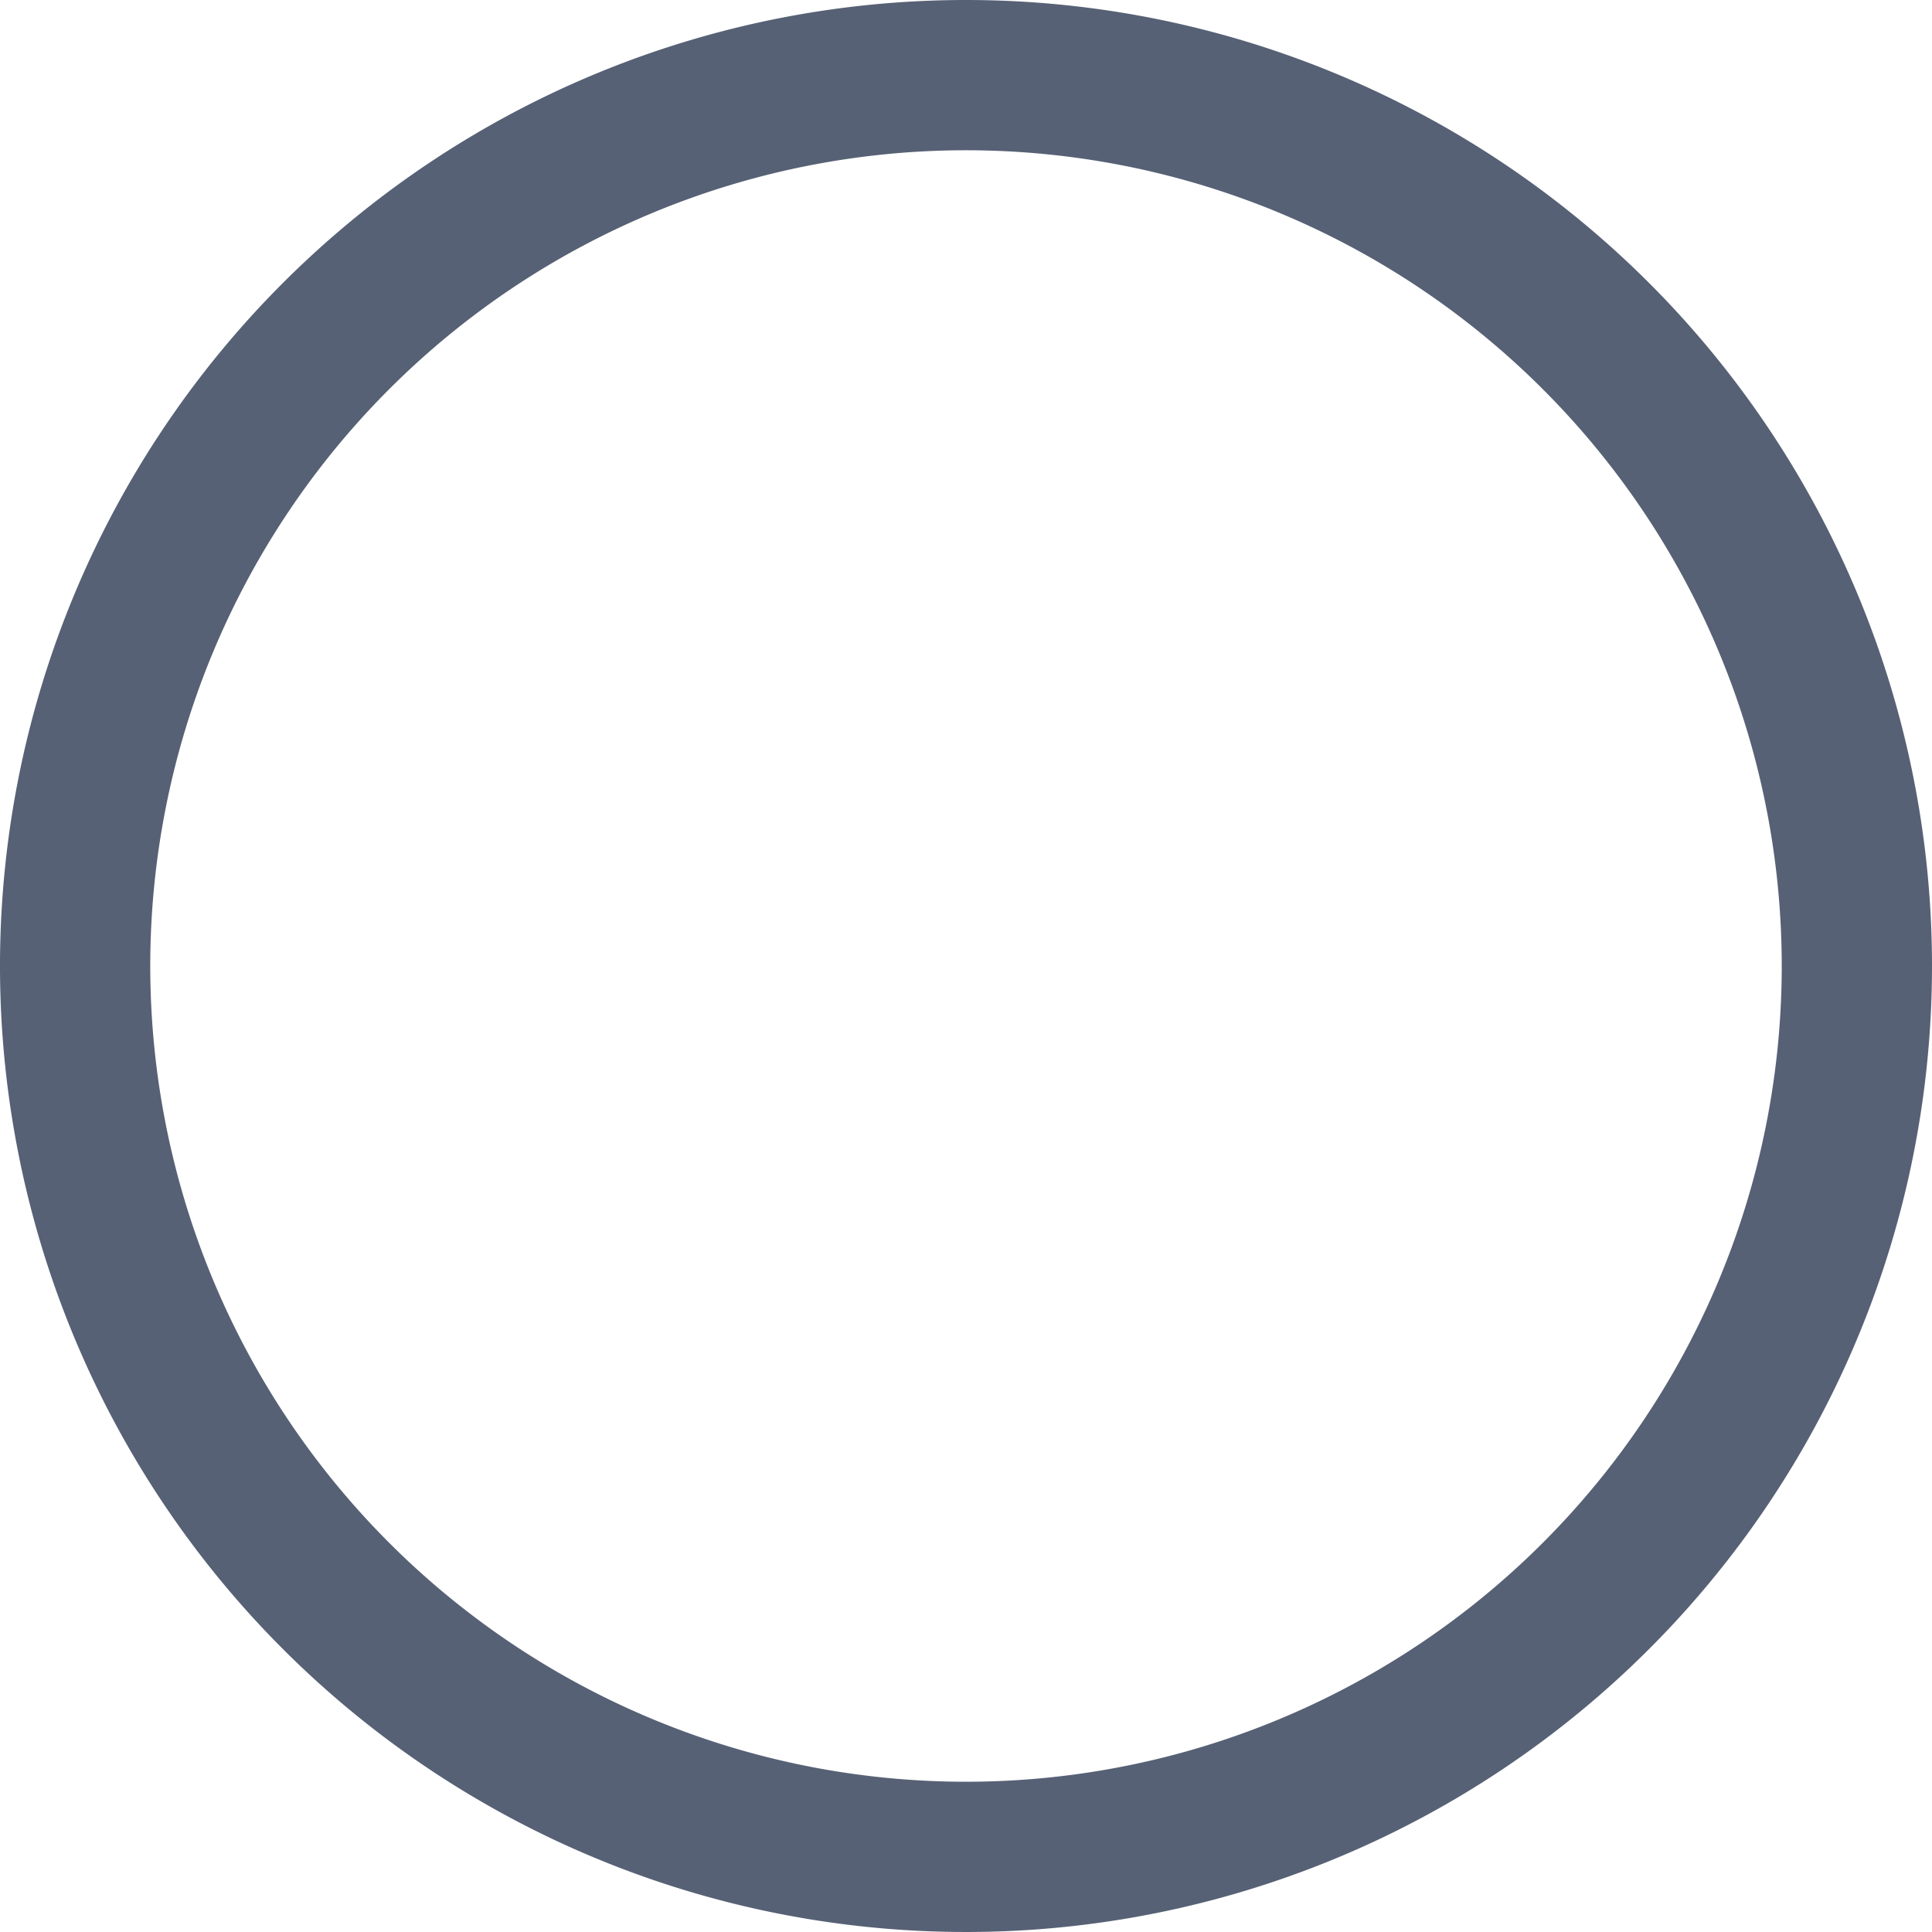 <svg id="Слой_1" data-name="Слой 1" xmlns="http://www.w3.org/2000/svg" width="18" height="18" viewBox="0 0 18 18">
  <title>circle</title>
  <path d="M10,1a9,9,0,1,0,9,9A9,9,0,0,0,10,1Zm0,16.6A7.6,7.6,0,1,1,17.6,10,7.6,7.6,0,0,1,10,17.6Z" transform="translate(-1 -1)" style="fill: #576175"/>
</svg>
